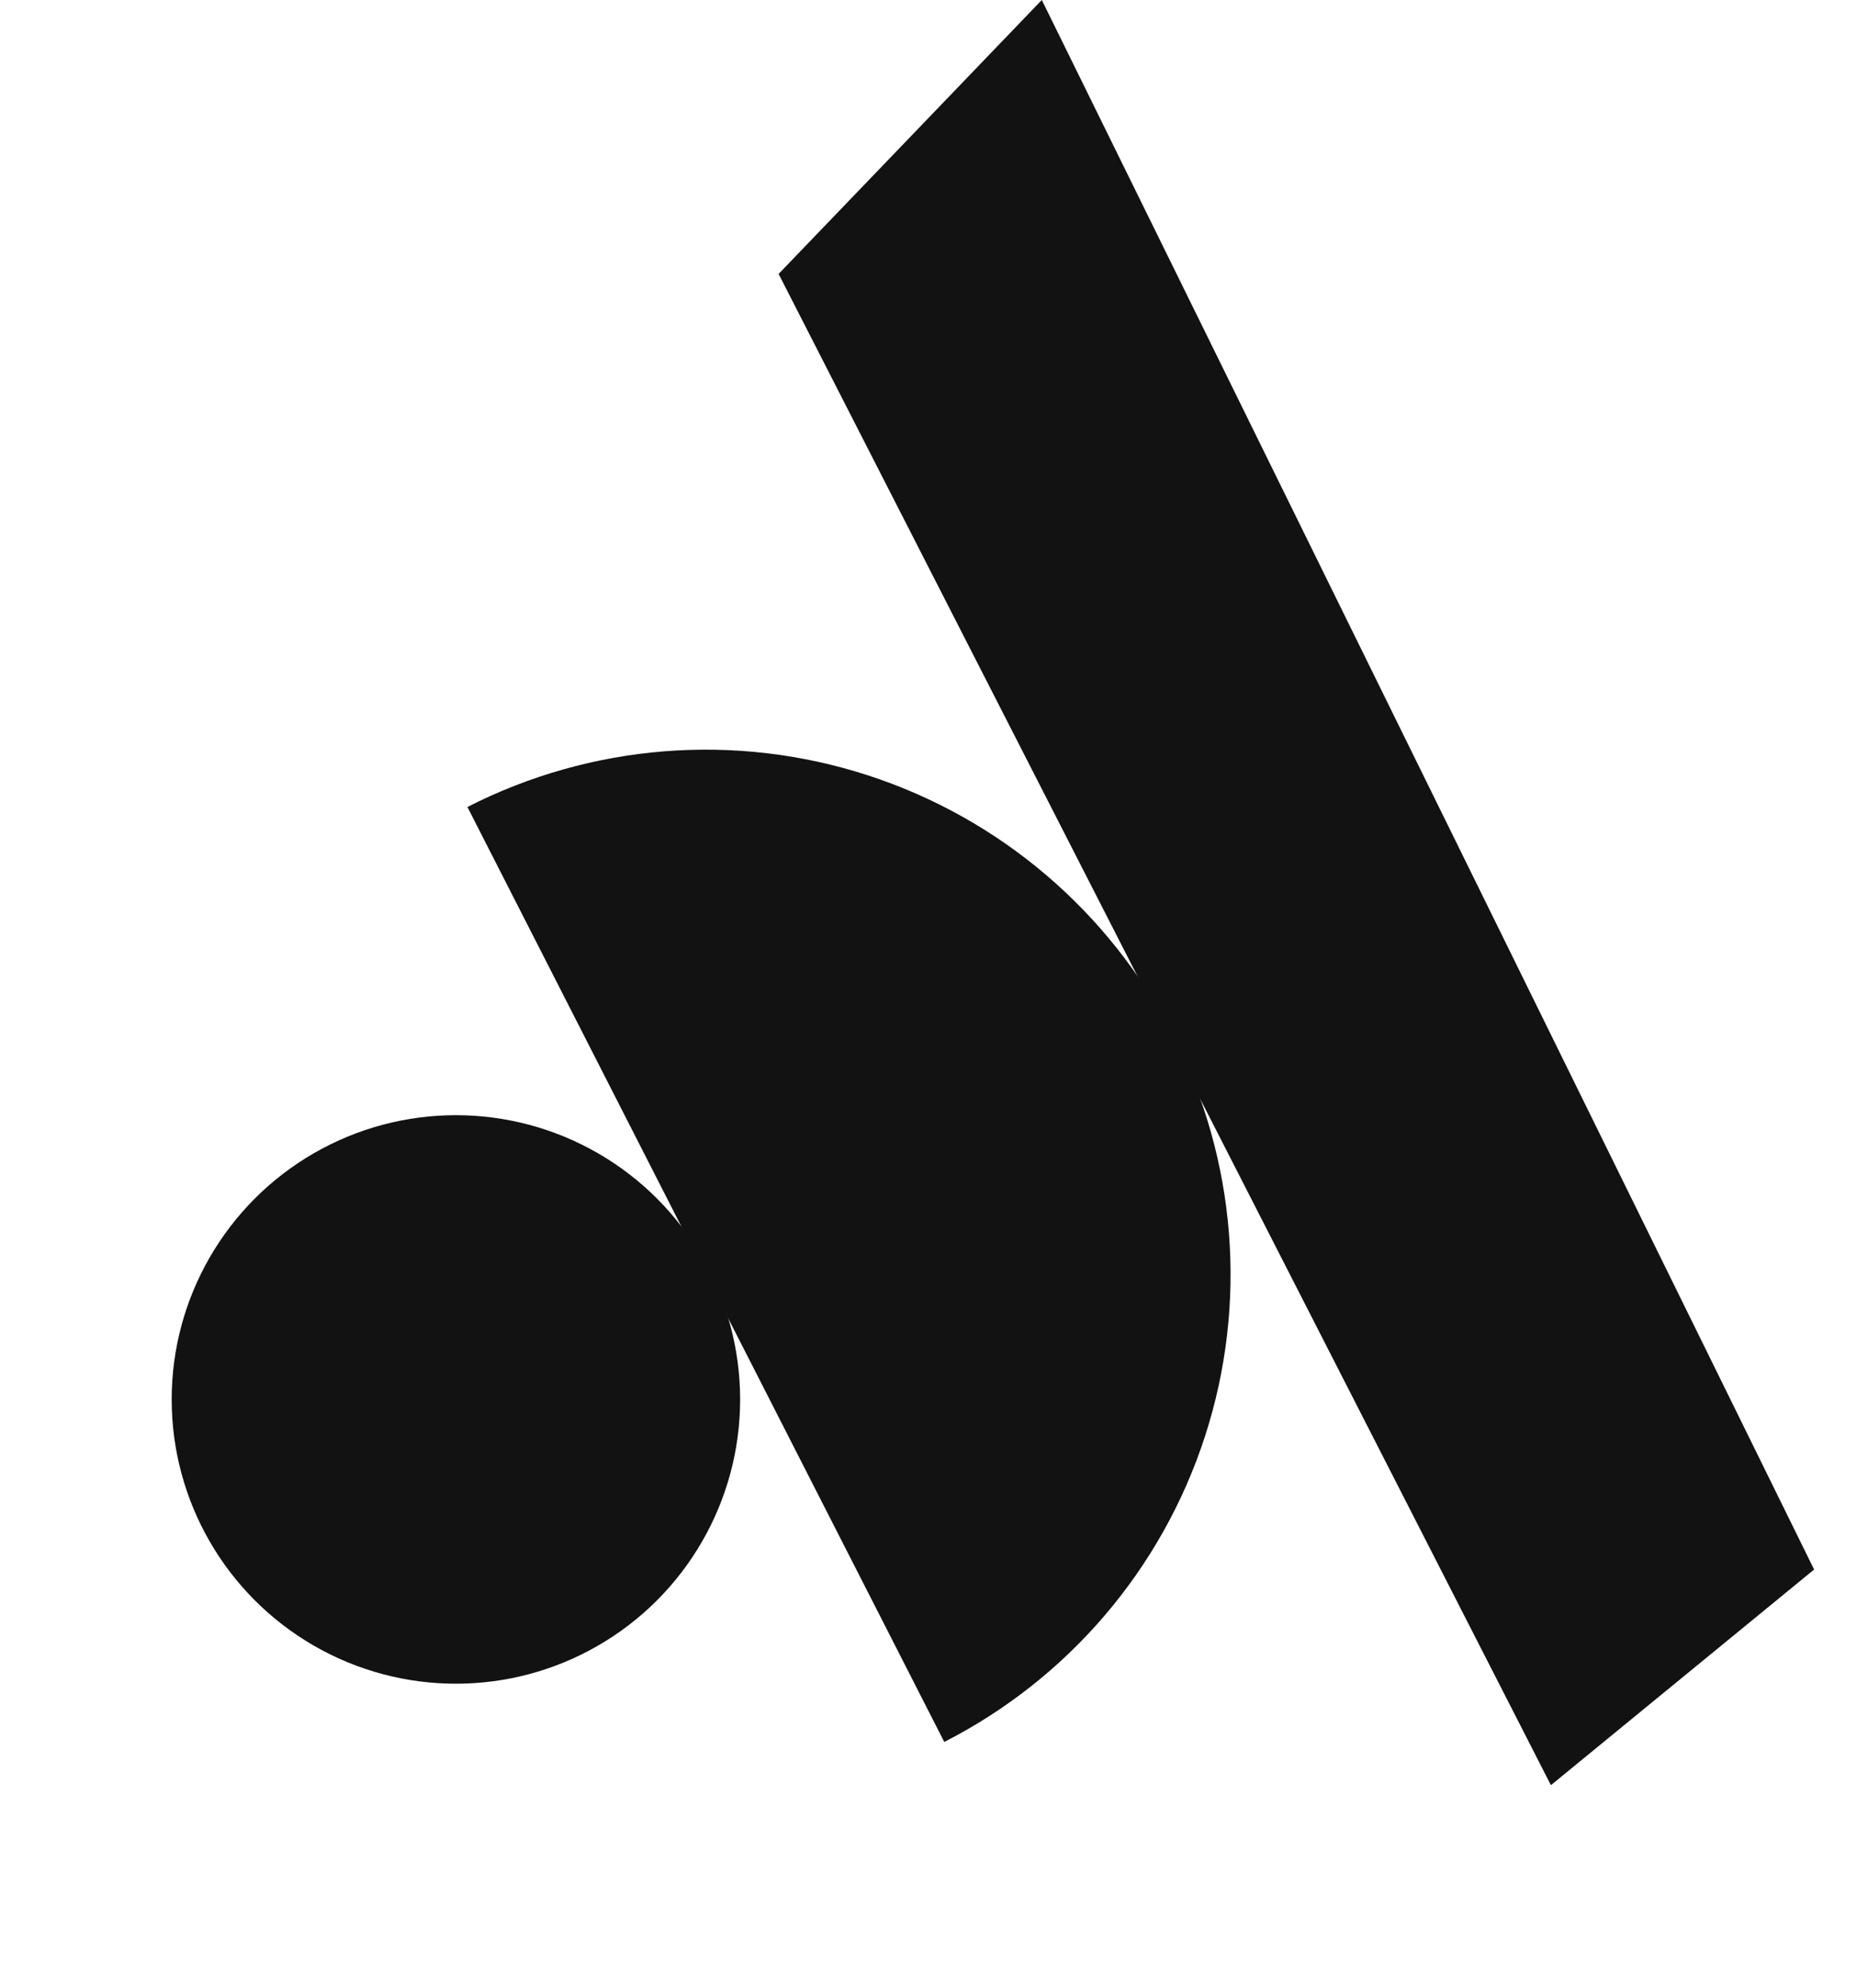 <svg width="71" height="76" viewBox="0 0 71 76" fill="none" xmlns="http://www.w3.org/2000/svg">
<circle cx="17.431" cy="53.499" r="10.867" fill="#121212"/>
<path d="M36.103 66.592C40.843 64.175 44.428 59.973 46.07 54.912C47.712 49.851 47.276 44.345 44.859 39.605C42.441 34.865 38.239 31.28 33.178 29.638C28.117 27.996 22.611 28.432 17.871 30.85L26.987 48.721L36.103 66.592Z" fill="#121212"/>
<path d="M29.769 10.472L39.832 4.32351e-05L69.36 60.001L59.297 68.245L29.769 10.472Z" fill="#121212"/>
</svg>
